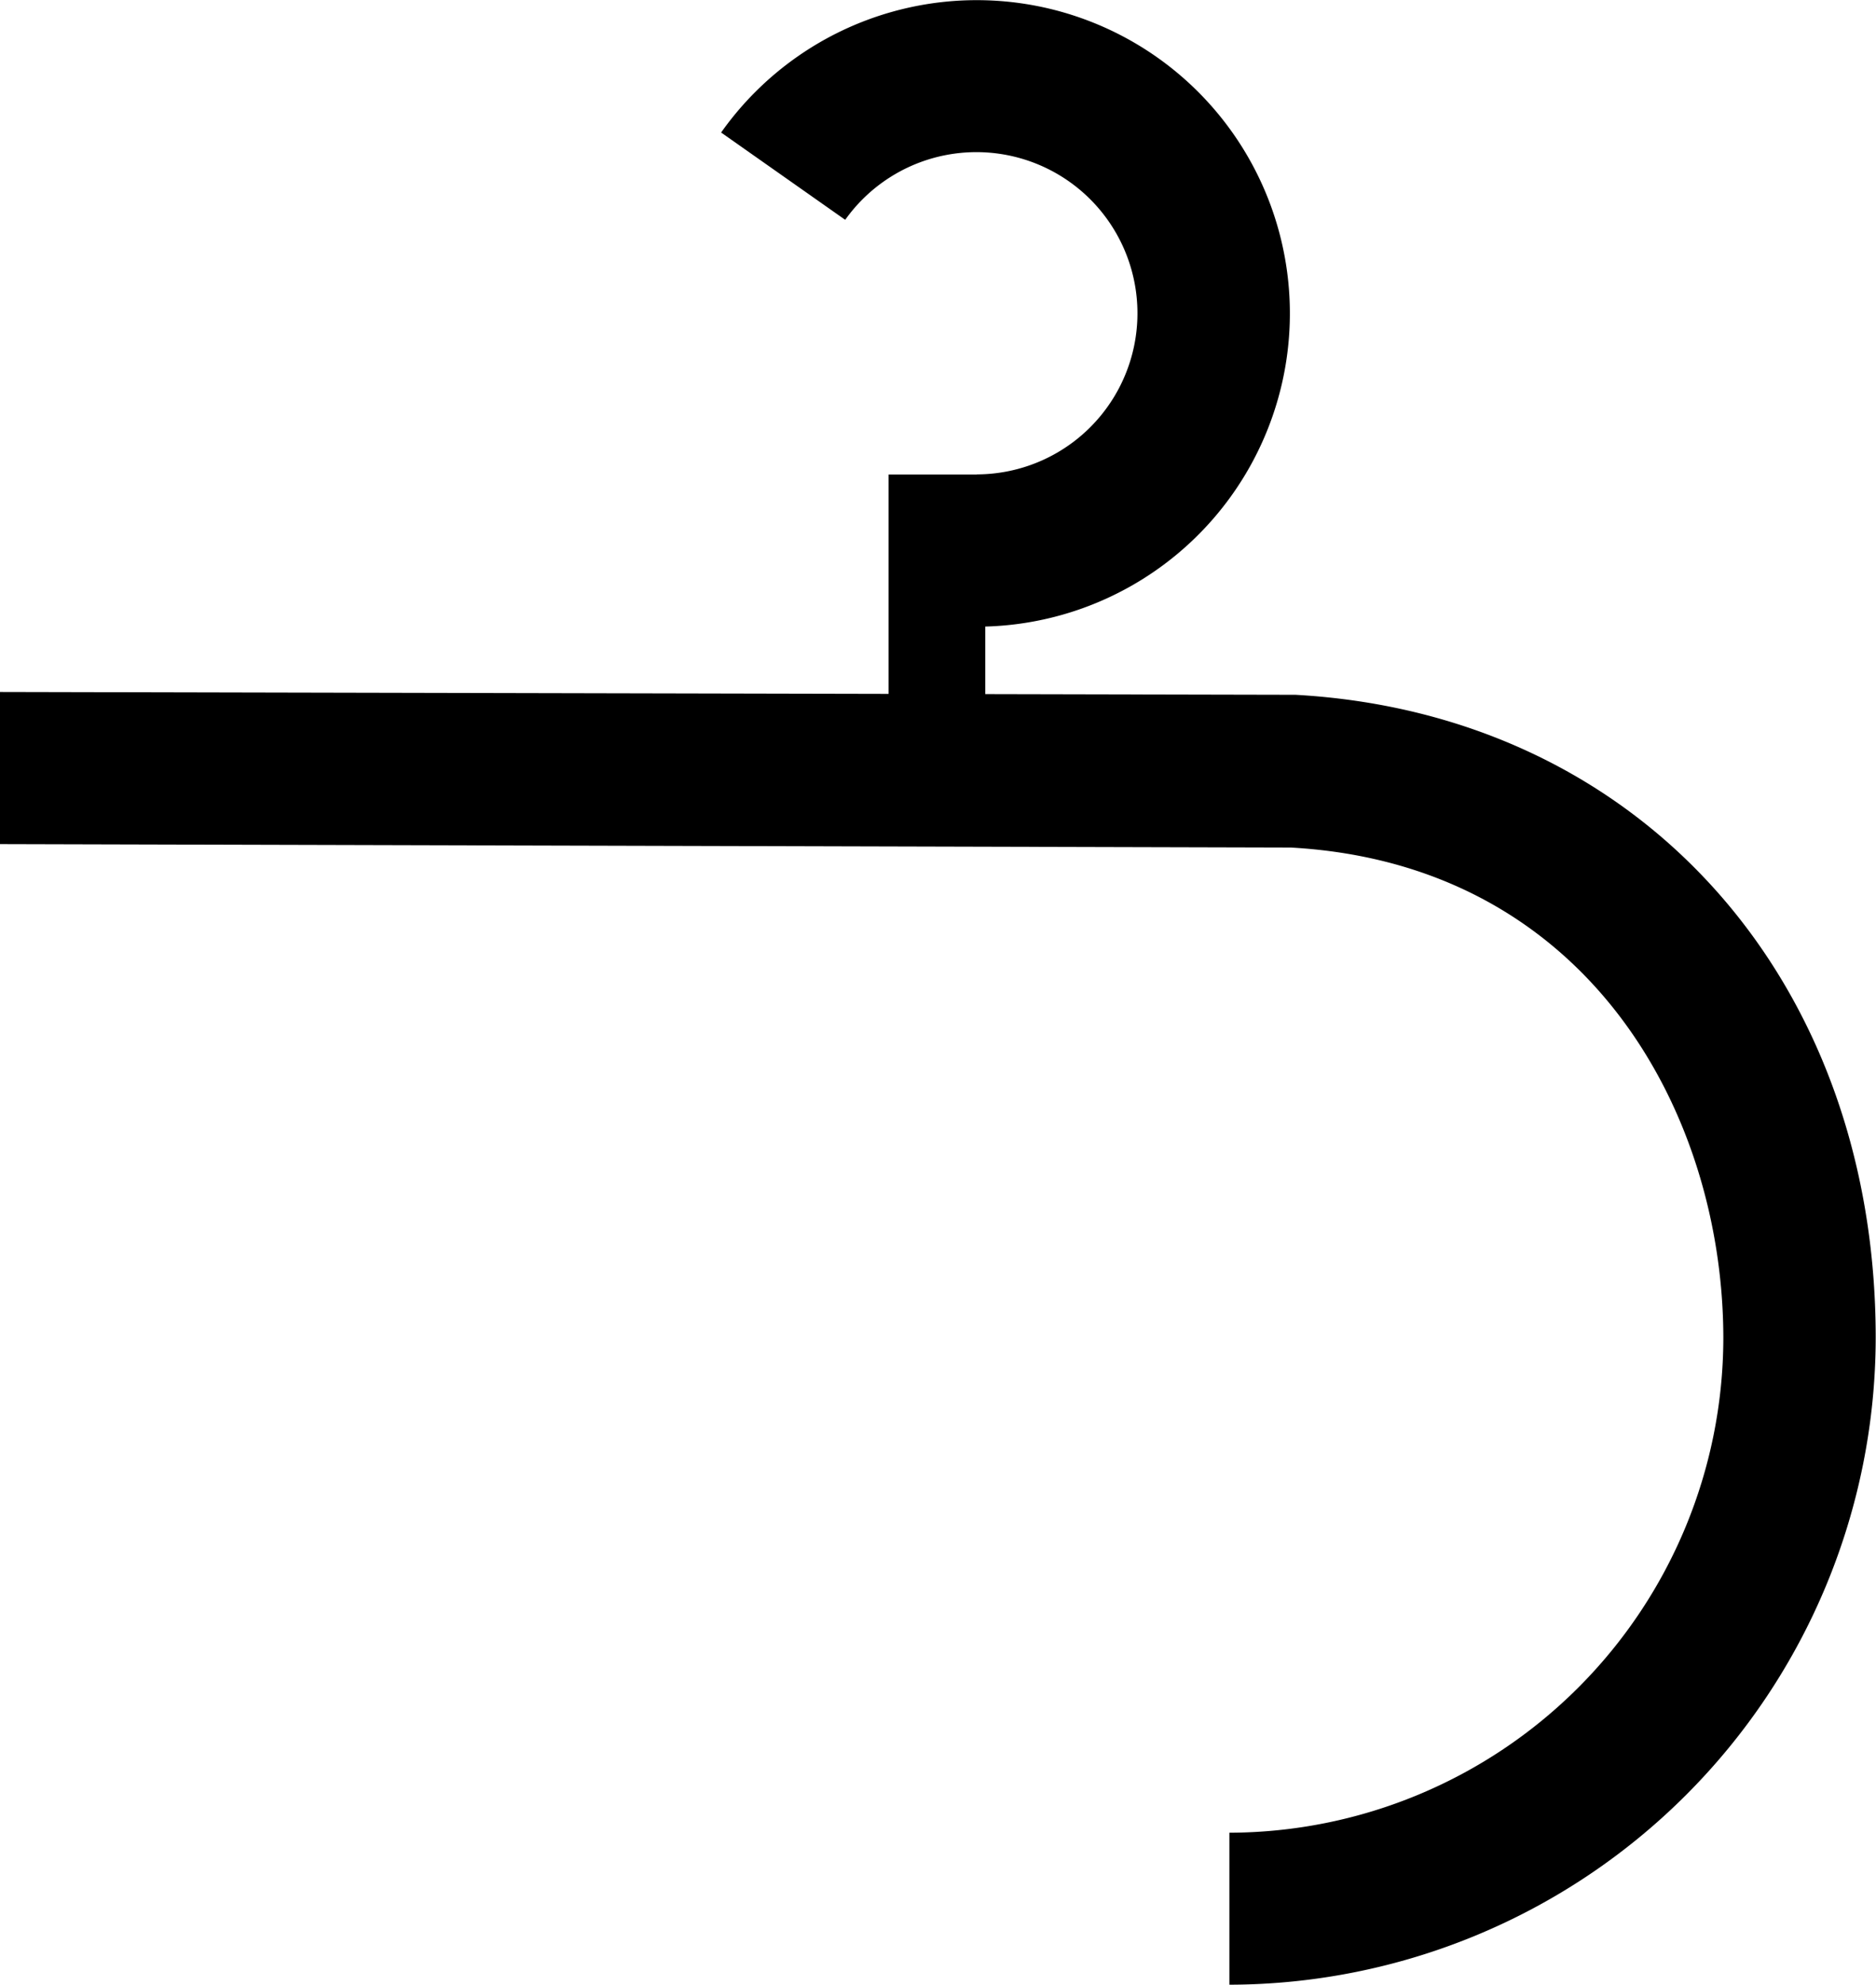 <svg id="Layer_1" data-name="Layer 1" xmlns="http://www.w3.org/2000/svg" xmlns:xlink="http://www.w3.org/1999/xlink" viewBox="0 0 125.34 132.54"><defs><style>.cls-1{fill:none;}.cls-2{clip-path:url(#clip-path);}</style><clipPath id="clip-path"><rect class="cls-1" width="125.34" height="132.54"/></clipPath></defs><g id="Group_50" data-name="Group 50"><rect id="Rectangle_13" data-name="Rectangle 13" x="59.37" y="31.69" width="6.46" height="16.94"/><g id="Group_49" data-name="Group 49"><g class="cls-2"><g id="Group_48" data-name="Group 48"><path id="Path_231" data-name="Path 231" d="M65.27,41.84V31.68a10.76,10.76,0,1,0-8.8-17L48.18,8.85a20.92,20.92,0,1,1,17.09,33"/><path id="Path_232" data-name="Path 232" d="M82.14,132.54V122.39a33.09,33.09,0,0,0,33-33c0-15-9-31.68-28.89-32.79L0,56.37,0,46.21l86.56.19c22.93,1.28,38.76,18.93,38.76,42.94a43.26,43.26,0,0,1-43.2,43.2"/></g></g></g></g></svg>